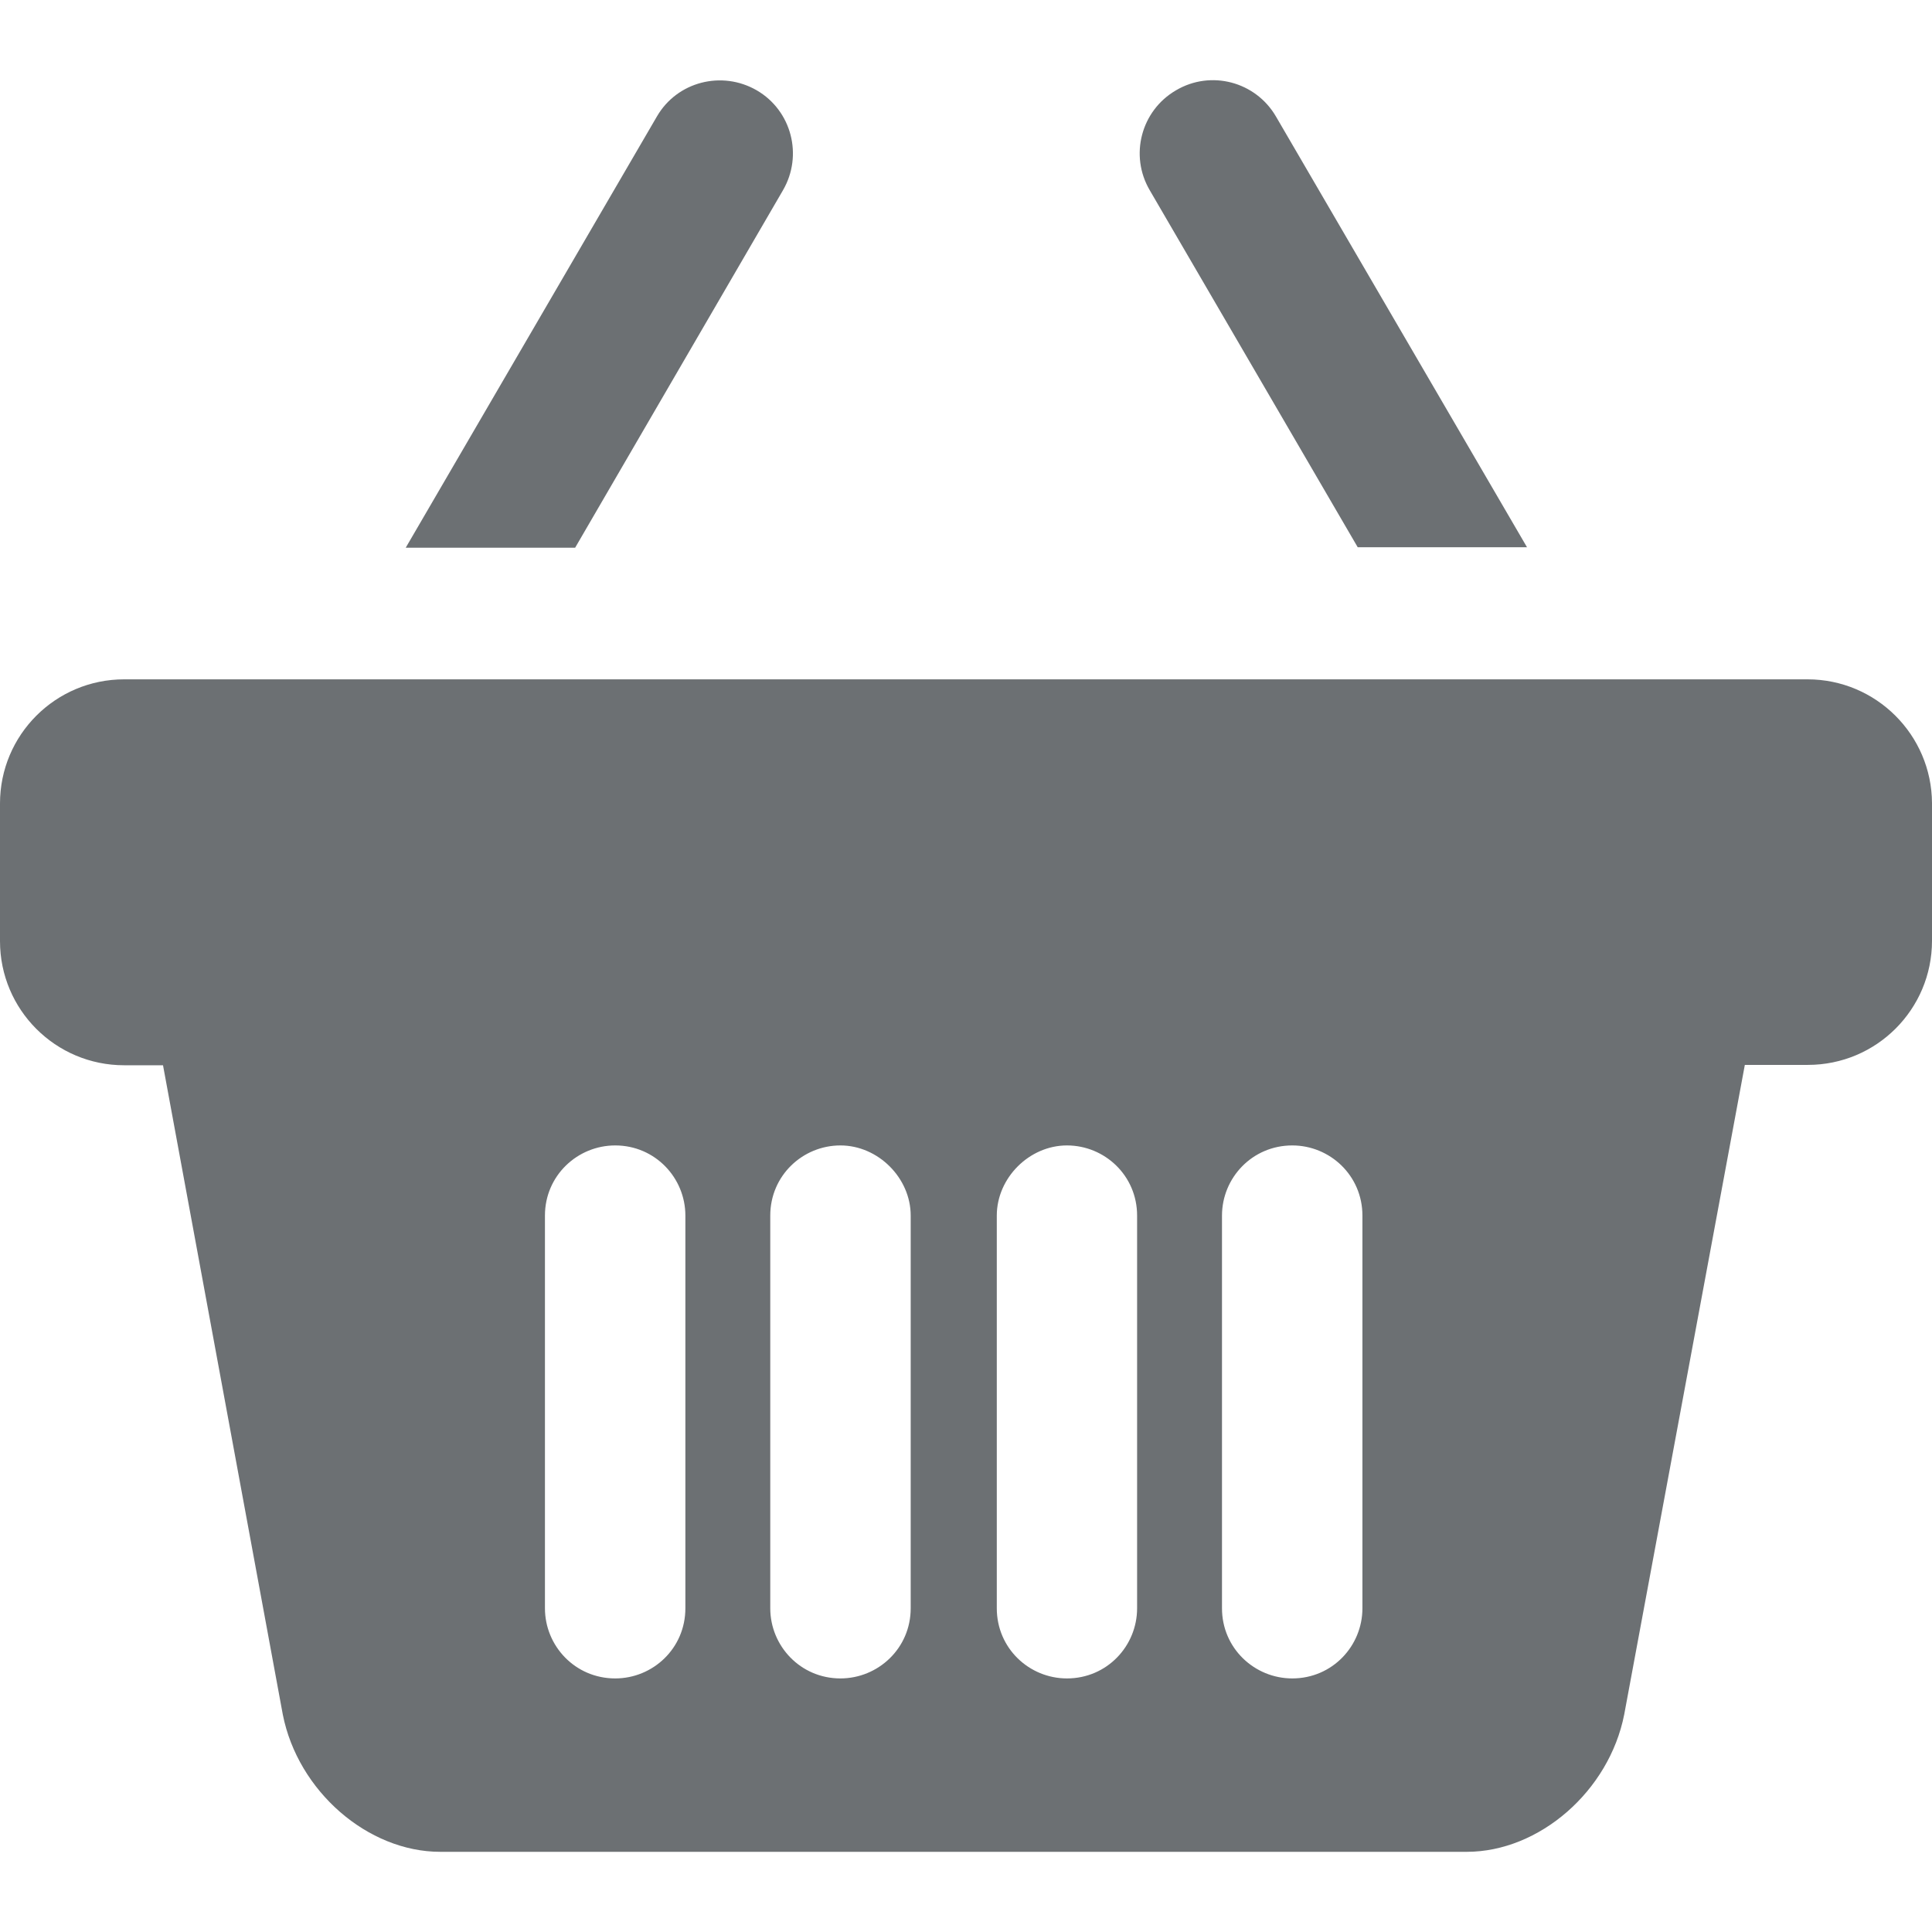 <svg width="16" height="16" viewBox="0 0 16 16" fill="none" xmlns="http://www.w3.org/2000/svg">
<path d="M11.244 4.532H12.646L10.567 0.965C10.399 0.676 10.028 0.577 9.739 0.748C9.45 0.916 9.352 1.287 9.522 1.576L11.244 4.532Z" fill="#6C7073"/>
<path d="M6.484 1.576C6.652 1.287 6.556 0.916 6.267 0.748C5.978 0.581 5.607 0.676 5.44 0.965L3.36 4.536H4.763L6.484 1.576Z" fill="#6C7073"/>
<path d="M14.969 5.626H1.028C0.46 5.626 0 6.086 0 6.654V7.794C0 8.362 0.46 8.822 1.028 8.822H1.35L2.342 14.199C2.467 14.833 3.045 15.336 3.646 15.336H4.04H6.629C6.891 15.336 7.233 15.336 7.581 15.336H7.897H8.212C8.56 15.336 8.902 15.336 9.164 15.336H11.753H12.147C12.748 15.336 13.326 14.833 13.451 14.199L14.45 8.819H14.972C15.54 8.819 16 8.359 16 7.791V6.651C15.997 6.086 15.537 5.626 14.969 5.626ZM5.676 11V13.319C5.676 13.651 5.407 13.9 5.095 13.9C4.763 13.9 4.513 13.631 4.513 13.319V12.347V10.067C4.513 9.735 4.783 9.486 5.095 9.486C5.426 9.486 5.676 9.755 5.676 10.067V11ZM7.542 11V13.319C7.542 13.651 7.272 13.9 6.96 13.9C6.629 13.9 6.379 13.631 6.379 13.319V12.347V10.067C6.379 9.735 6.648 9.486 6.96 9.486C7.272 9.486 7.542 9.755 7.542 10.067V11ZM9.417 12.347V13.319C9.417 13.631 9.168 13.9 8.836 13.9C8.524 13.9 8.255 13.651 8.255 13.319V11V10.067C8.255 9.755 8.524 9.486 8.836 9.486C9.148 9.486 9.417 9.735 9.417 10.067V12.347ZM11.283 12.347V13.319C11.283 13.631 11.034 13.9 10.702 13.9C10.39 13.9 10.12 13.651 10.12 13.319V11V10.067C10.12 9.755 10.37 9.486 10.702 9.486C11.014 9.486 11.283 9.735 11.283 10.067V12.347Z" fill="#6C7073"/>
</svg>
